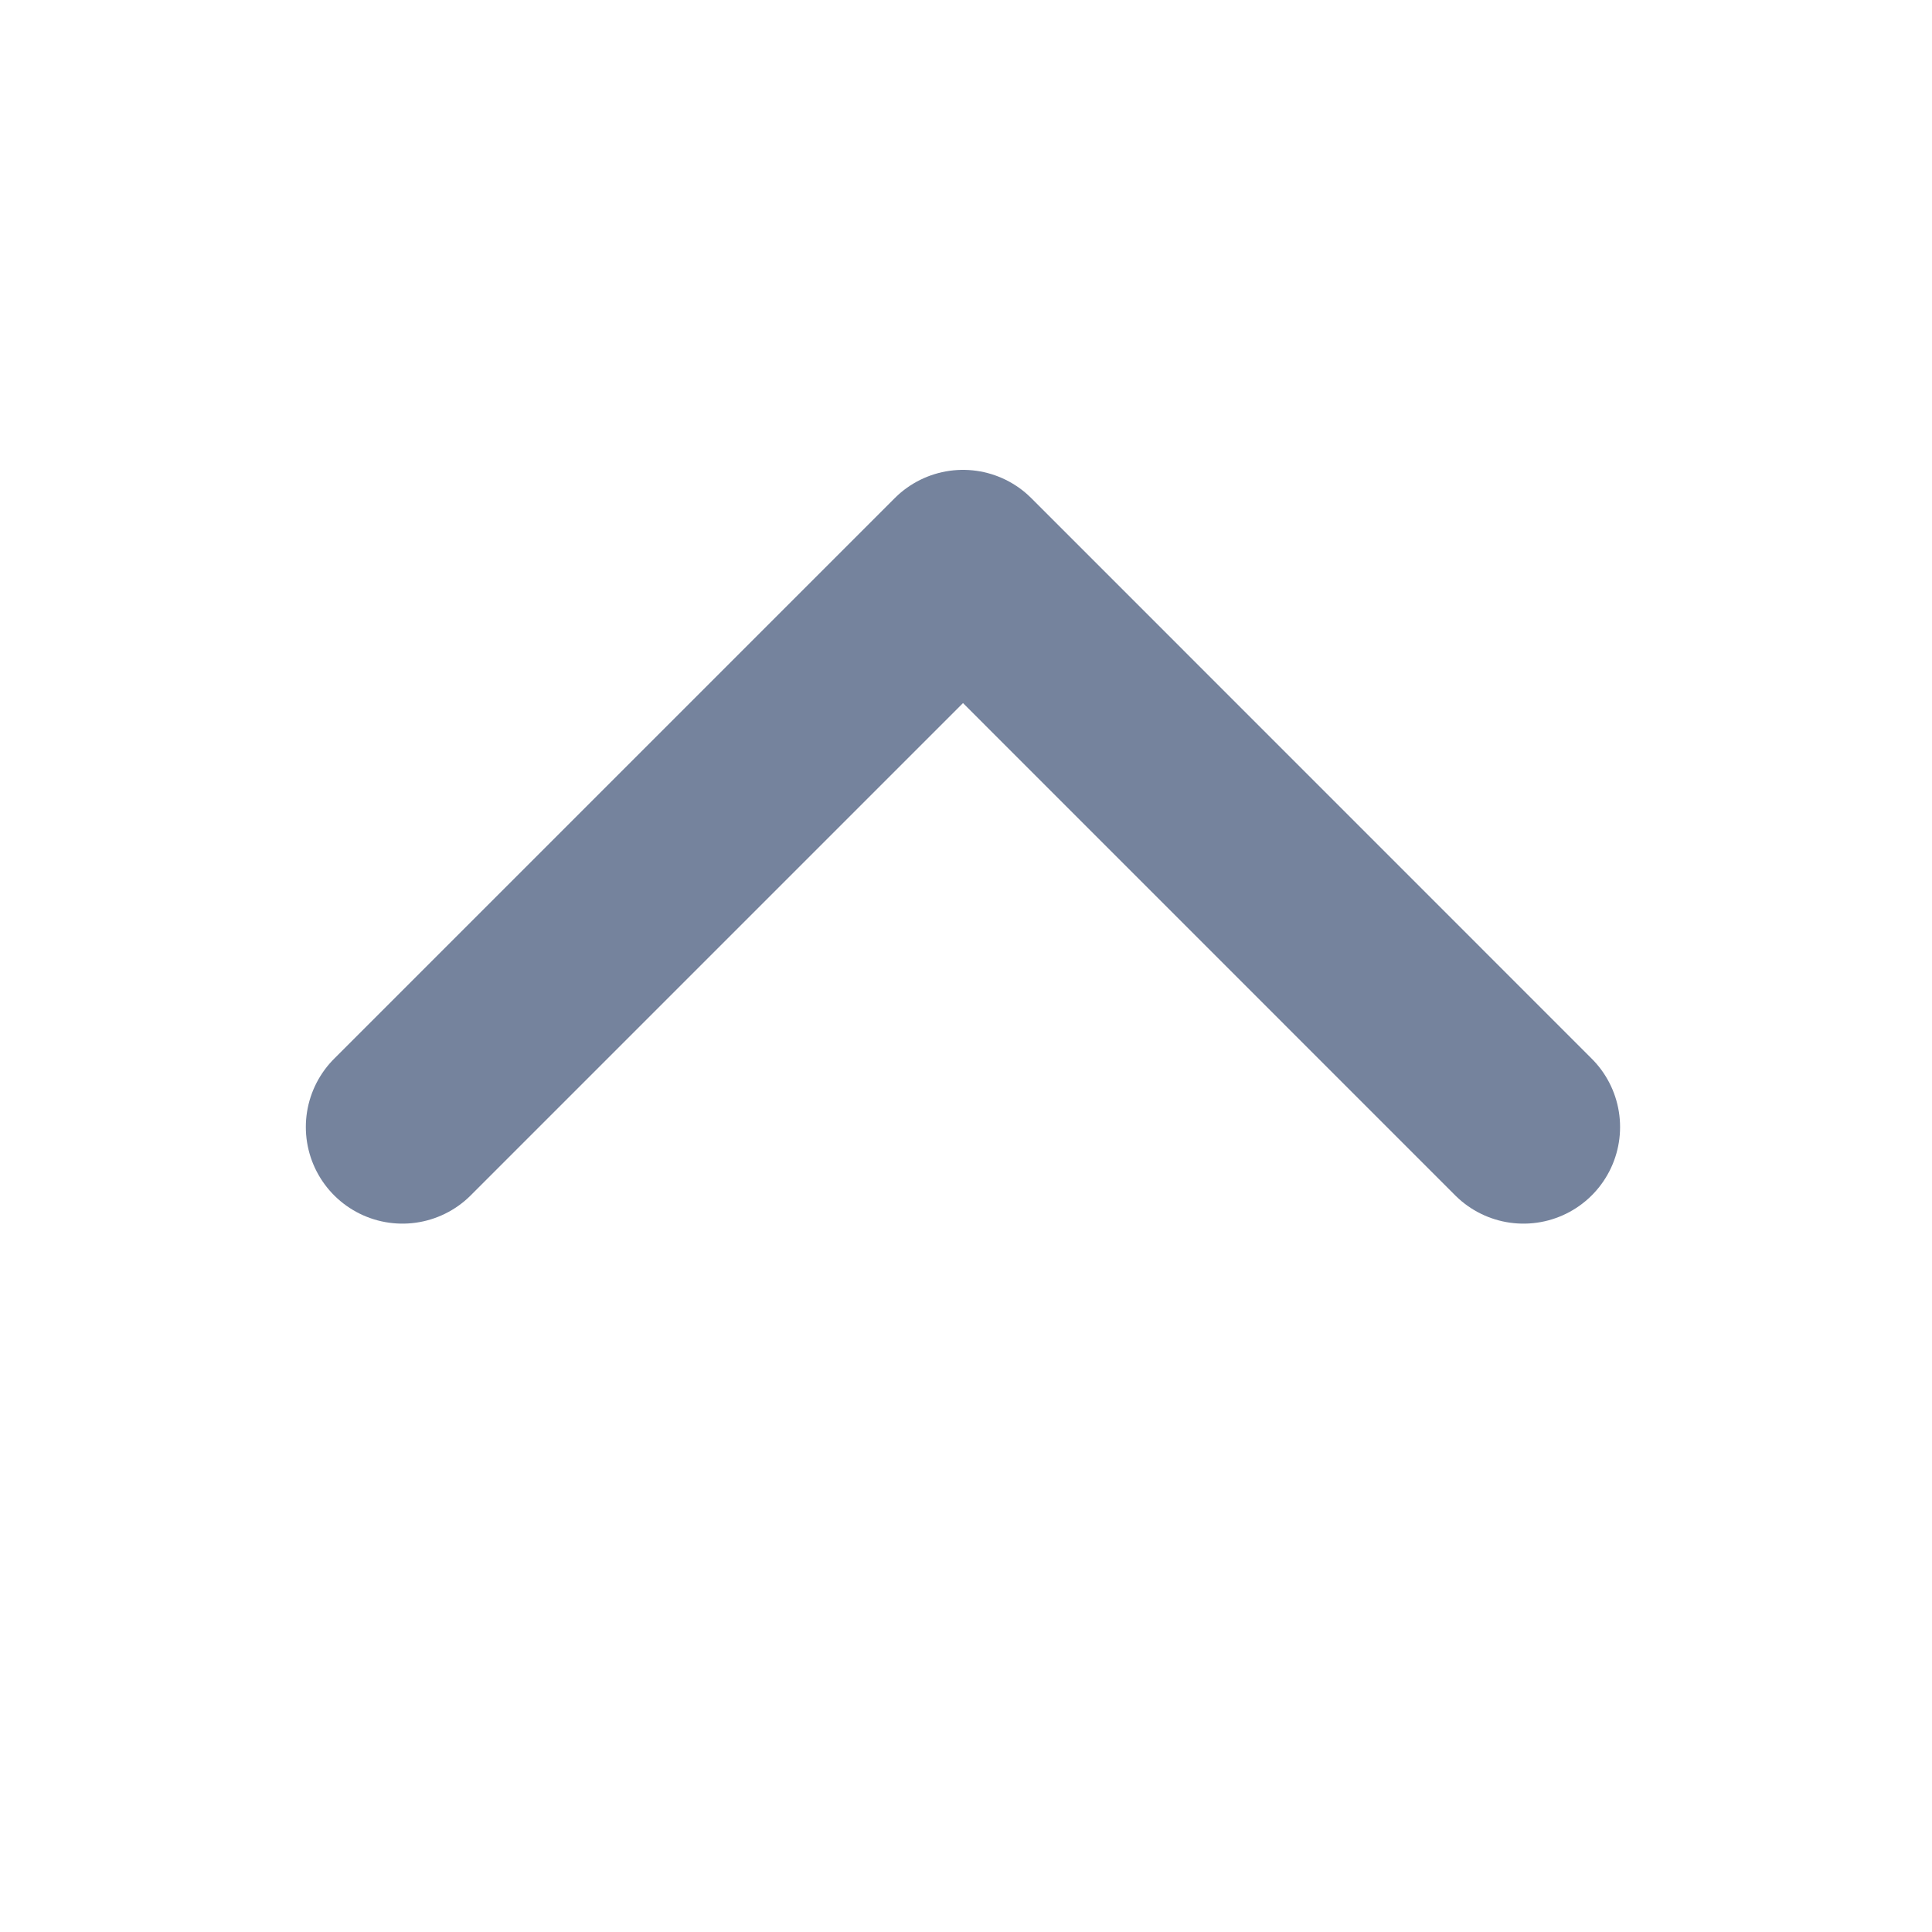 <svg width="20" height="20" viewBox="0 0 20 20" fill="none" xmlns="http://www.w3.org/2000/svg">
<path d="M4.166 11.667L9.969 5.864L15.771 11.667" stroke="#75839D" stroke-width="2" stroke-linecap="round" stroke-linejoin="round"/>
</svg>
